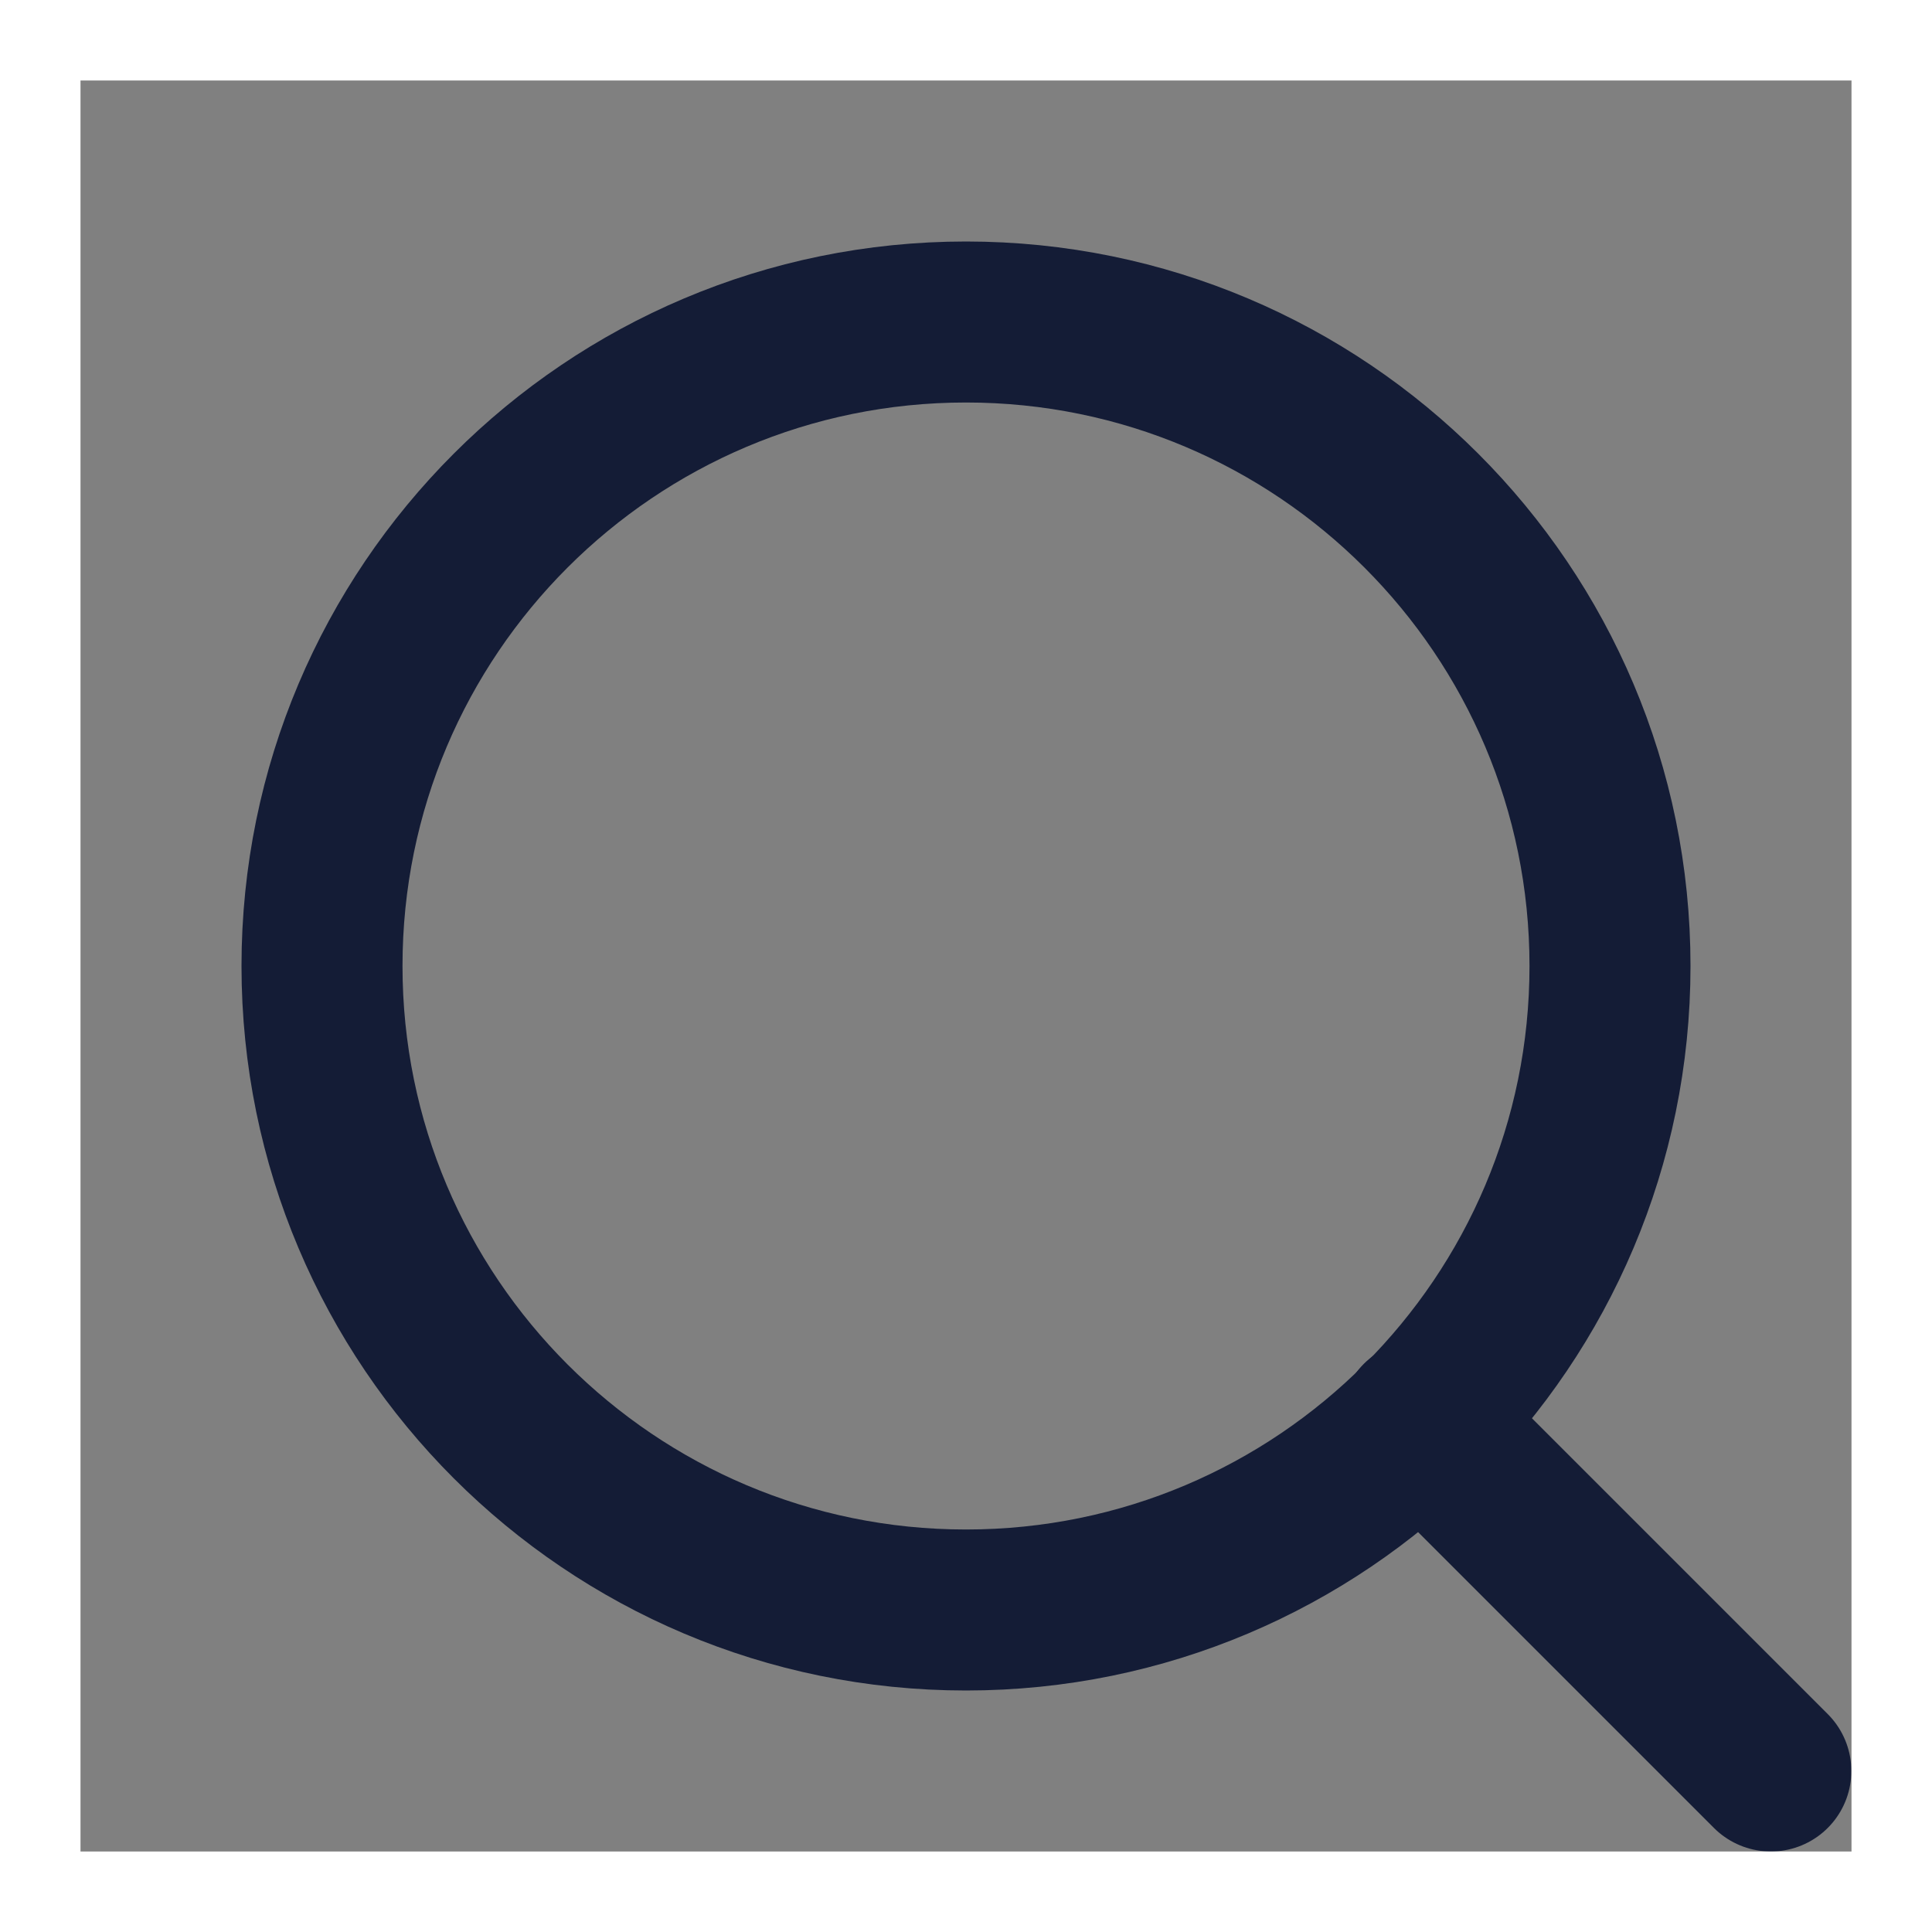<svg width="24" height="24" viewBox="0 0 24 24" fill="none" xmlns="http://www.w3.org/2000/svg">
<rect x="0" y="0" width="24" height="24" fill="#808080" stroke="none"/>
<path d="M12 20C16.418 20 20 16.418 20 12C20 7.582 16.418 4 12 4C7.582 4 4 7.582 4 12C4 16.418 7.582 20 12 20Z" stroke="#141C36" stroke-width="2" stroke-linecap="round" stroke-linejoin="round"/>
<path d="M21.998 22L17.648 17.65" stroke="#141C36" stroke-width="2" stroke-linecap="round" stroke-linejoin="round"/>
<rect x="0.5" y="0.5" width="23" height="23" stroke="white"/>
</svg>
